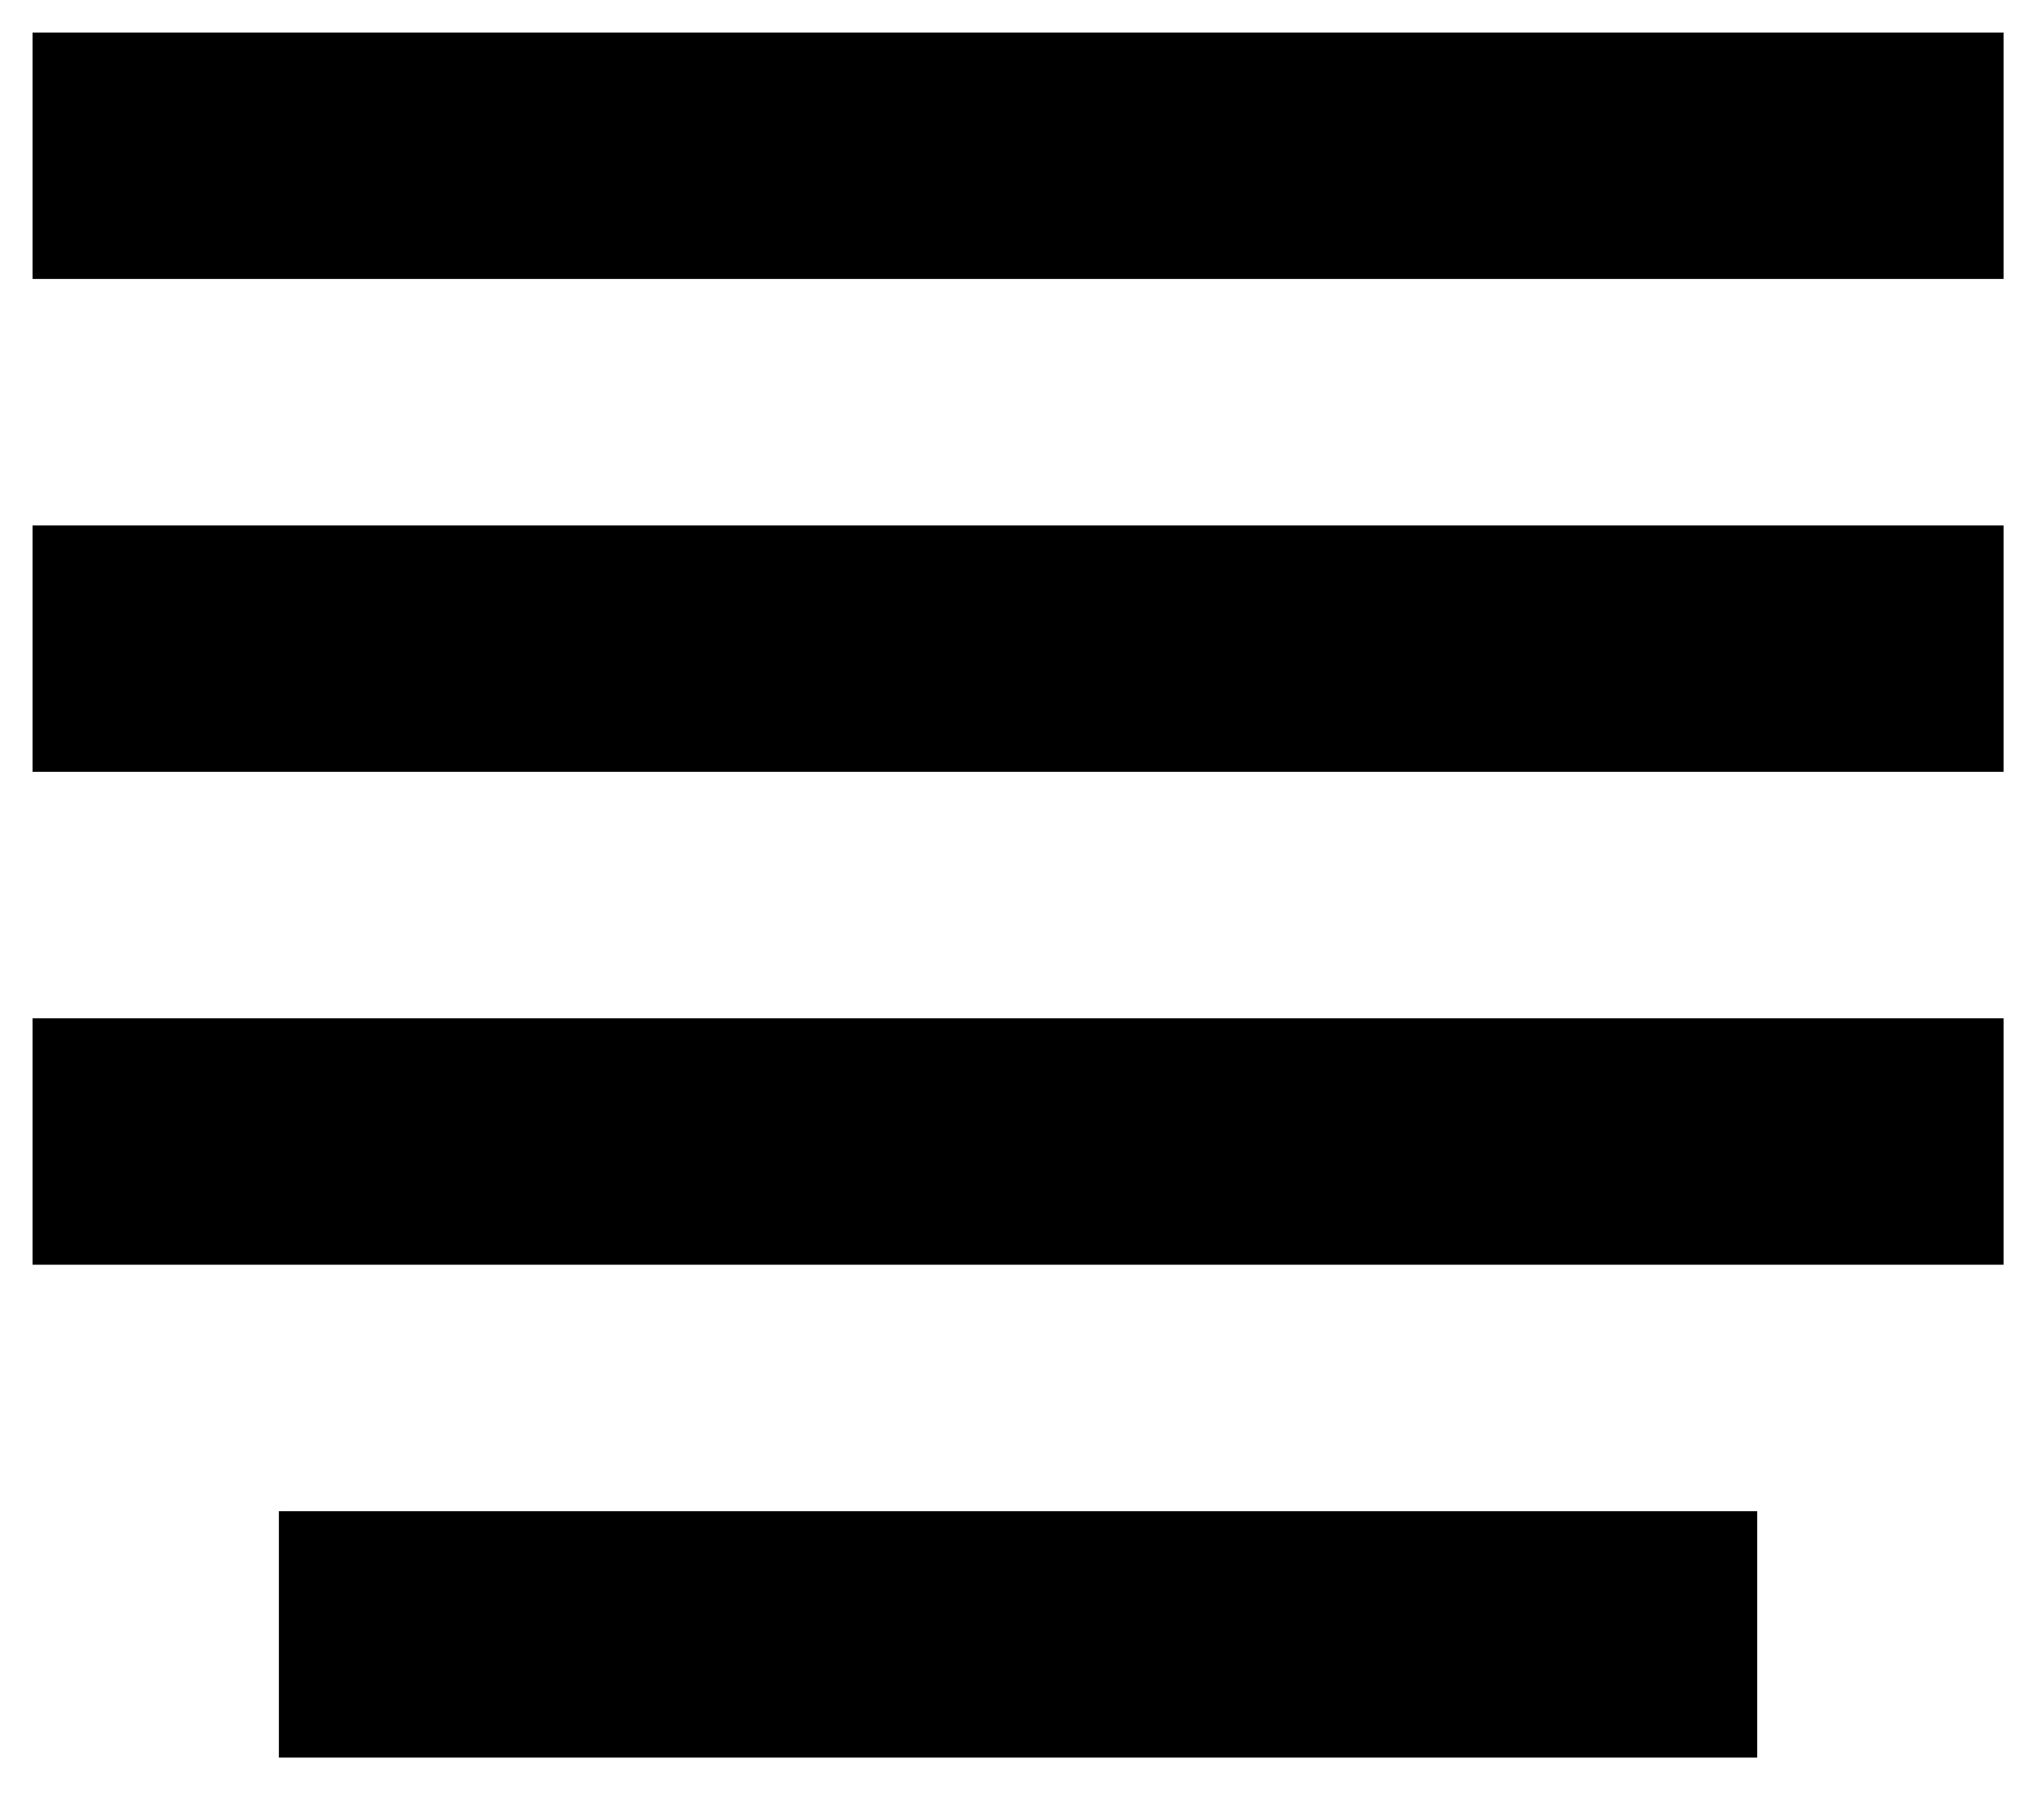 <svg width="34" height="30" viewBox="0 0 34 30" xmlns="http://www.w3.org/2000/svg" xmlns:sketch="http://www.bohemiancoding.com/sketch/ns"><title>justify-center</title><desc>Created with Sketch.</desc><path d="M.541.541v4.098h32.787v-4.098h-32.787zm0 8.197v4.098h32.787v-4.098h-32.787zm0 8.197v4.098h32.787v-4.098h-32.787zm4.098 8.197v4.098h24.59v-4.098h-24.59z" sketch:type="MSShapeGroup" fill="#000"/></svg>